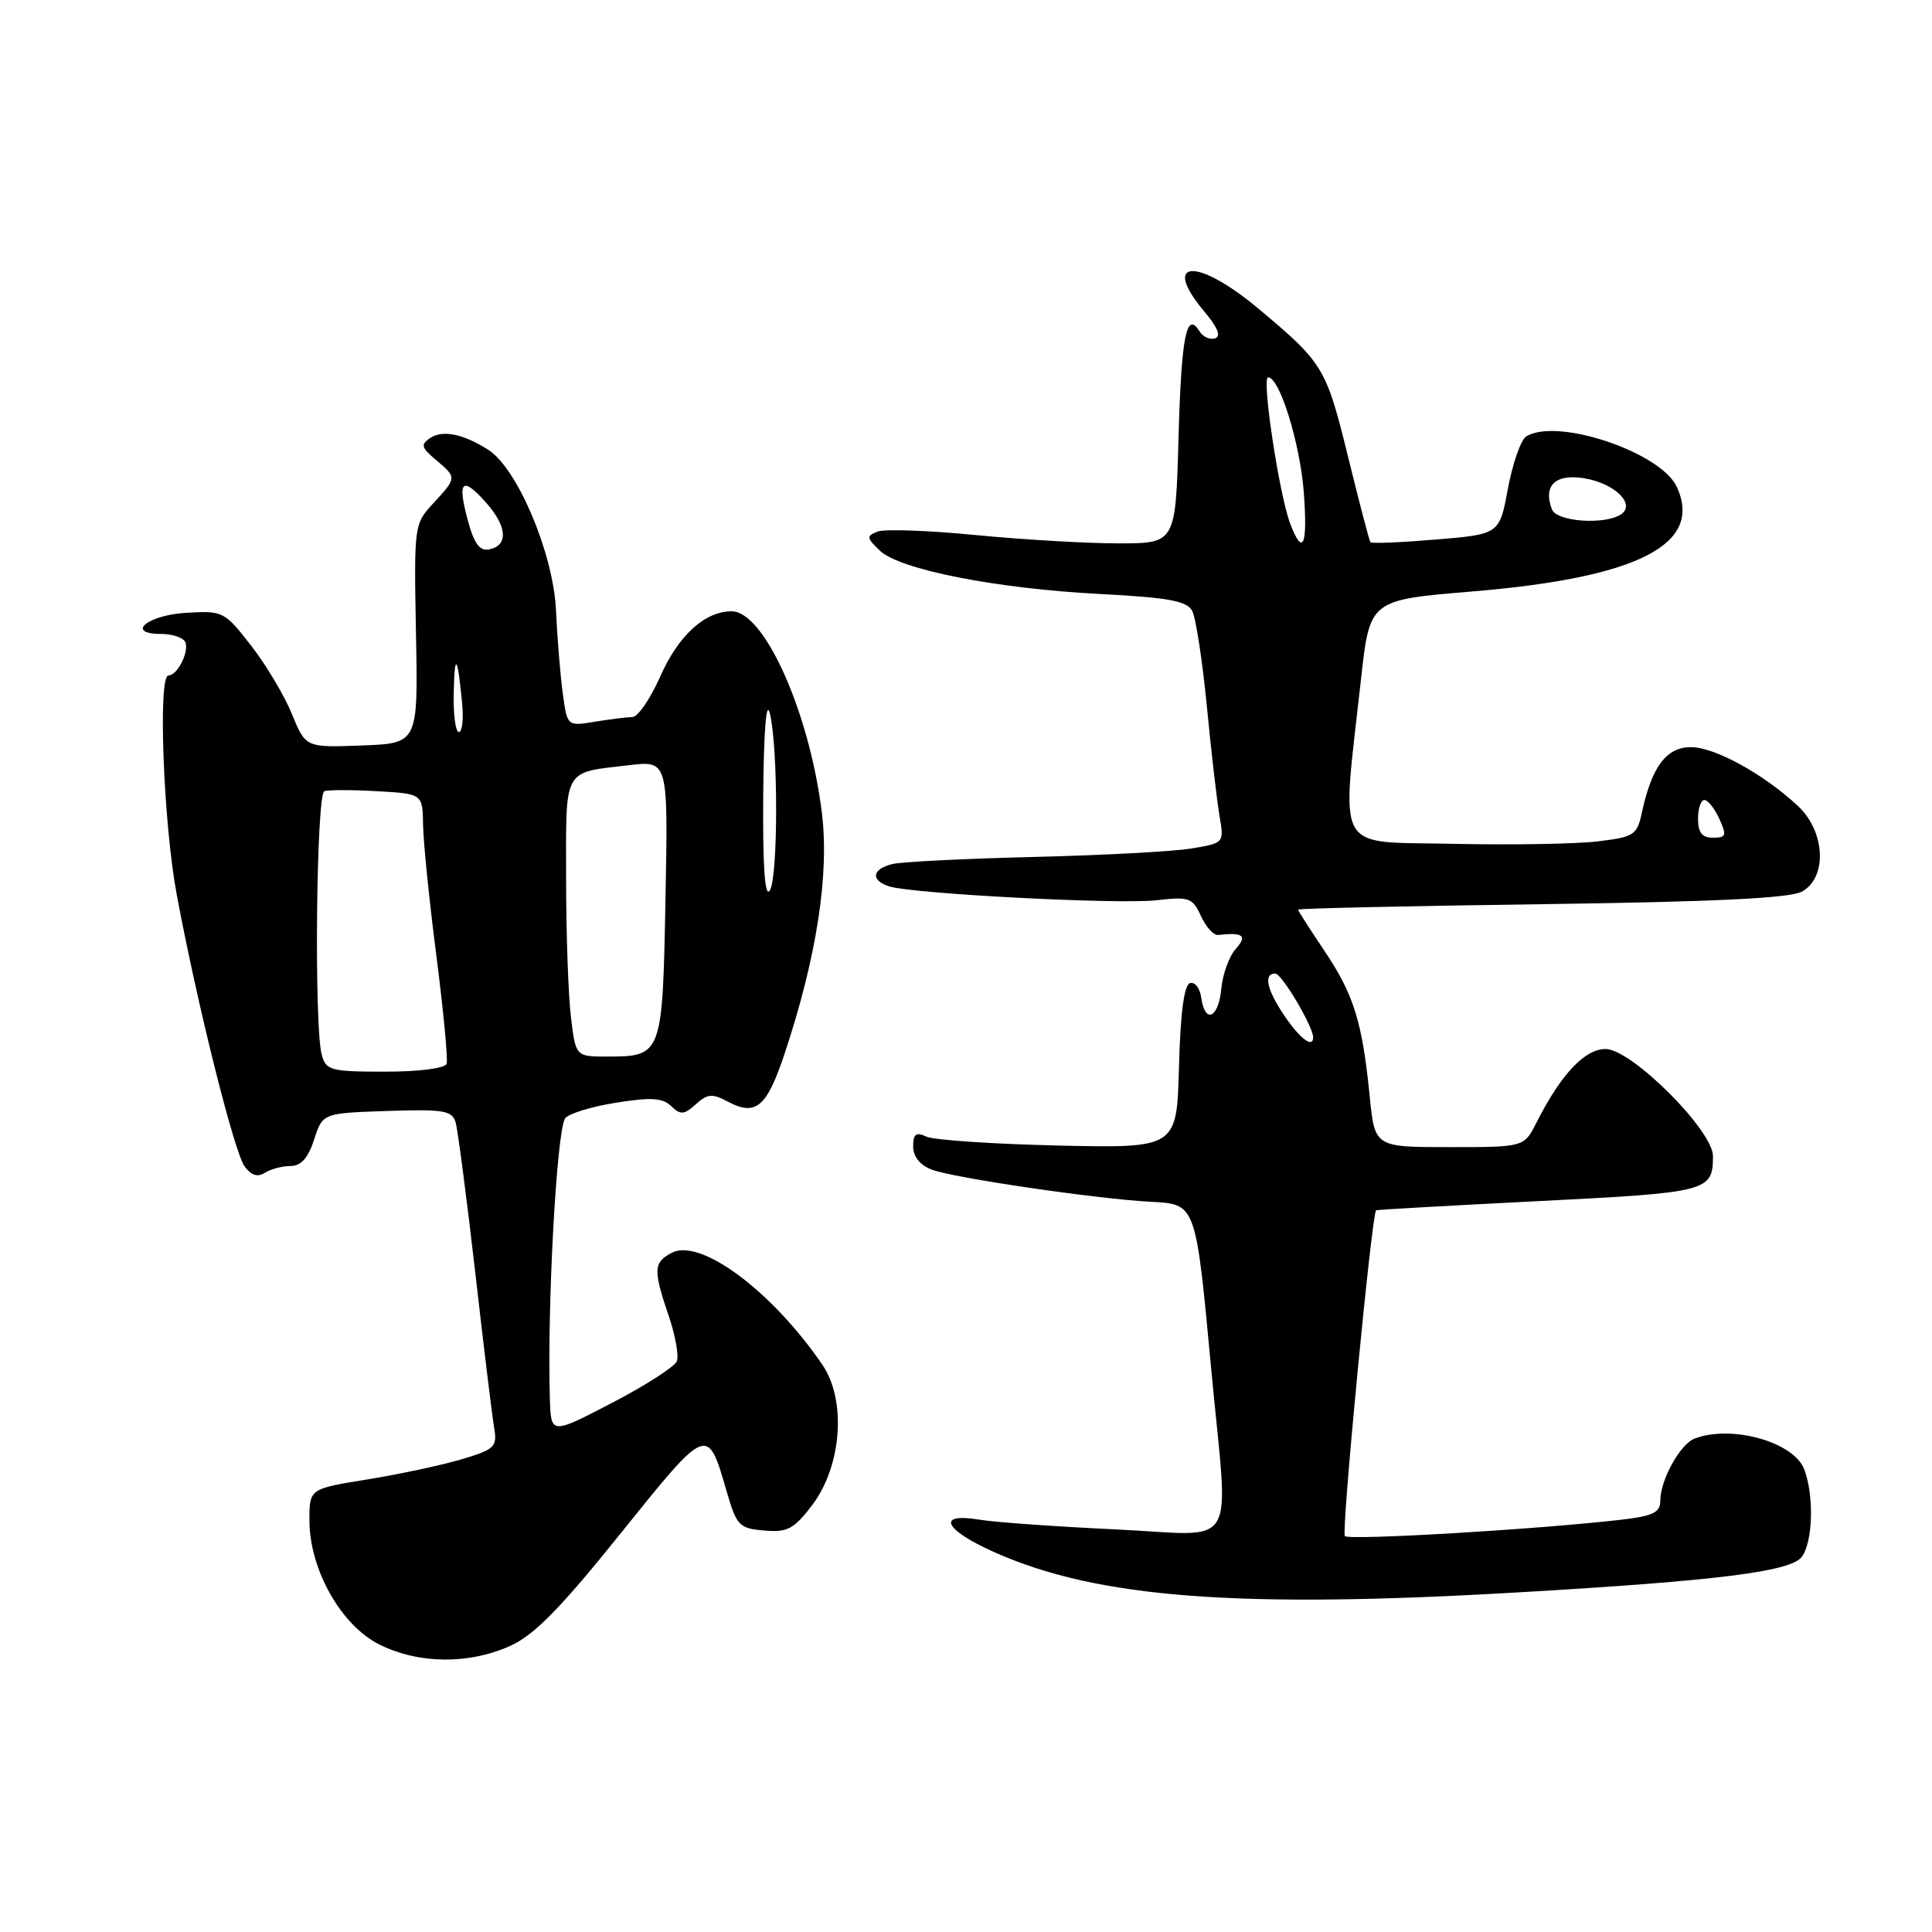 <?xml version="1.0" encoding="UTF-8" standalone="no"?>
<!DOCTYPE svg PUBLIC "-//W3C//DTD SVG 1.1//EN" "http://www.w3.org/Graphics/SVG/1.1/DTD/svg11.dtd" >
<svg xmlns="http://www.w3.org/2000/svg" xmlns:xlink="http://www.w3.org/1999/xlink" version="1.1" viewBox="0 0 256 256">
 <g >
 <path fill="currentColor"
d=" M 67.65 218.07 C 70.80 216.64 74.31 213.06 82.29 203.12 C 93.76 188.84 93.75 188.84 96.25 197.50 C 97.61 202.19 97.92 202.52 101.26 202.80 C 104.34 203.07 105.19 202.62 107.60 199.46 C 111.55 194.27 112.19 185.53 108.96 180.82 C 102.25 171.02 92.76 163.99 88.99 166.01 C 86.58 167.29 86.54 168.29 88.60 174.34 C 89.48 176.92 89.97 179.63 89.69 180.36 C 89.41 181.09 85.54 183.58 81.09 185.89 C 73.00 190.10 73.00 190.10 72.86 185.30 C 72.49 173.14 73.75 150.02 74.87 148.21 C 75.25 147.60 78.24 146.66 81.53 146.13 C 86.27 145.37 87.80 145.46 88.94 146.57 C 90.18 147.76 90.65 147.72 92.20 146.32 C 93.75 144.92 94.38 144.87 96.44 145.97 C 100.15 147.95 101.60 146.72 103.97 139.60 C 108.22 126.82 109.91 115.85 108.90 107.67 C 107.24 94.32 101.27 81.00 96.95 81.00 C 93.39 81.00 89.88 84.20 87.47 89.67 C 86.17 92.60 84.52 95.00 83.81 95.01 C 83.09 95.02 80.85 95.30 78.83 95.63 C 75.16 96.24 75.16 96.24 74.57 91.87 C 74.24 89.47 73.84 84.50 73.67 80.84 C 73.32 73.32 68.54 62.01 64.67 59.58 C 61.35 57.48 58.65 56.94 57.00 58.04 C 55.72 58.90 55.82 59.31 57.75 60.93 C 60.55 63.28 60.55 63.30 57.42 66.68 C 54.87 69.44 54.85 69.59 55.12 83.98 C 55.40 98.50 55.40 98.50 47.95 98.78 C 40.50 99.06 40.50 99.06 38.68 94.61 C 37.68 92.16 35.25 88.08 33.26 85.53 C 29.74 81.01 29.55 80.91 24.66 81.20 C 19.50 81.51 16.56 84.00 21.36 84.00 C 22.75 84.00 24.16 84.45 24.50 84.99 C 25.19 86.12 23.56 89.50 22.32 89.50 C 20.91 89.50 21.65 109.05 23.41 118.50 C 26.10 132.94 31.02 152.65 32.41 154.55 C 33.29 155.75 34.14 156.02 35.10 155.40 C 35.87 154.91 37.40 154.50 38.50 154.50 C 39.89 154.50 40.83 153.45 41.62 151.00 C 42.76 147.50 42.76 147.50 51.30 147.21 C 58.79 146.96 59.91 147.15 60.37 148.71 C 60.66 149.70 61.82 158.60 62.96 168.50 C 64.09 178.40 65.22 187.72 65.48 189.22 C 65.90 191.73 65.56 192.05 61.11 193.38 C 58.45 194.16 52.84 195.36 48.64 196.04 C 41.00 197.27 41.00 197.27 41.00 201.44 C 41.00 207.95 45.20 215.40 50.30 217.92 C 55.52 220.51 62.16 220.56 67.65 218.07 Z  M 201.50 210.98 C 227.73 209.45 237.29 208.24 238.75 206.29 C 240.22 204.32 240.39 198.16 239.07 194.69 C 237.69 191.06 229.42 188.75 224.54 190.62 C 222.62 191.36 220.00 196.10 220.00 198.84 C 220.00 200.42 219.06 200.88 214.75 201.38 C 203.75 202.65 178.79 204.13 178.20 203.54 C 177.71 203.05 181.76 160.86 182.34 160.37 C 182.43 160.29 192.14 159.75 203.92 159.15 C 226.39 158.02 226.95 157.87 226.98 153.21 C 227.01 149.81 216.18 139.00 212.75 139.00 C 209.98 139.00 206.83 142.35 203.59 148.75 C 201.95 152.00 201.95 152.00 192.05 152.00 C 182.16 152.00 182.16 152.00 181.49 145.25 C 180.52 135.43 179.38 131.76 175.48 125.97 C 173.57 123.13 172.00 120.68 172.00 120.53 C 172.00 120.37 186.51 120.05 204.25 119.81 C 227.04 119.50 237.16 119.02 238.75 118.15 C 242.15 116.30 241.88 110.20 238.25 106.81 C 233.70 102.56 227.22 99.00 224.05 99.00 C 220.80 99.00 218.87 101.59 217.55 107.69 C 216.92 110.66 216.52 110.91 211.68 111.49 C 208.83 111.83 200.20 111.98 192.50 111.81 C 176.63 111.46 177.74 113.46 180.34 90.00 C 181.50 79.50 181.50 79.50 195.00 78.38 C 217.02 76.56 225.67 72.16 222.20 64.54 C 220.09 59.91 206.26 55.28 202.22 57.84 C 201.52 58.29 200.44 61.38 199.81 64.72 C 198.69 70.79 198.69 70.79 190.27 71.49 C 185.64 71.88 181.74 72.04 181.59 71.85 C 181.44 71.66 180.11 66.57 178.63 60.55 C 175.72 48.70 175.37 48.11 166.70 40.86 C 158.57 34.05 153.76 34.36 159.61 41.32 C 161.35 43.38 161.82 44.56 161.00 44.83 C 160.32 45.06 159.40 44.64 158.94 43.90 C 157.21 41.10 156.53 44.57 156.16 58.06 C 155.77 72.00 155.77 72.00 148.19 72.00 C 144.02 72.00 135.52 71.50 129.30 70.90 C 123.08 70.29 117.23 70.08 116.31 70.43 C 114.78 71.02 114.80 71.24 116.57 72.95 C 119.18 75.47 131.95 77.99 145.80 78.71 C 154.83 79.18 157.27 79.63 157.97 80.94 C 158.45 81.84 159.32 87.51 159.91 93.54 C 160.49 99.57 161.25 106.12 161.59 108.10 C 162.21 111.71 162.21 111.71 157.86 112.43 C 155.46 112.83 146.07 113.33 137.00 113.55 C 127.92 113.77 119.49 114.19 118.25 114.49 C 115.53 115.15 115.32 116.65 117.83 117.45 C 120.96 118.44 148.25 119.86 153.21 119.29 C 157.57 118.79 158.02 118.95 159.13 121.38 C 159.79 122.83 160.82 123.96 161.41 123.89 C 164.73 123.51 165.32 123.98 163.73 125.75 C 162.87 126.71 162.01 129.07 161.83 131.00 C 161.46 134.93 159.67 135.73 159.17 132.19 C 158.99 130.92 158.32 130.06 157.67 130.27 C 156.90 130.53 156.40 134.30 156.22 141.40 C 155.93 152.14 155.93 152.14 140.22 151.79 C 131.57 151.59 123.71 151.06 122.75 150.61 C 121.37 149.96 121.00 150.24 121.00 151.92 C 121.00 153.26 121.91 154.39 123.46 154.98 C 126.33 156.08 145.28 158.86 152.43 159.24 C 158.51 159.56 158.43 159.33 160.50 181.50 C 162.80 206.12 164.42 203.42 147.75 202.65 C 139.91 202.28 131.81 201.71 129.75 201.36 C 124.00 200.41 125.07 202.69 131.75 205.67 C 145.42 211.77 164.01 213.18 201.50 210.98 Z  M 42.63 139.75 C 41.60 135.92 41.91 105.20 42.98 104.83 C 43.52 104.65 46.67 104.65 49.98 104.84 C 56.00 105.18 56.00 105.18 56.06 109.34 C 56.10 111.63 56.89 119.44 57.83 126.70 C 58.76 133.96 59.37 140.38 59.18 140.95 C 58.98 141.56 55.58 142.00 51.03 142.00 C 43.79 142.00 43.19 141.84 42.63 139.75 Z  M 75.65 134.75 C 75.30 131.86 75.01 123.59 75.01 116.36 C 75.00 101.58 74.53 102.43 83.35 101.39 C 88.53 100.78 88.53 100.78 88.18 119.14 C 87.79 139.82 87.73 140.00 80.45 140.00 C 76.28 140.00 76.28 140.00 75.65 134.75 Z  M 101.13 105.50 C 101.20 96.91 101.53 92.66 102.00 94.50 C 103.12 98.92 103.12 116.26 102.00 118.00 C 101.35 119.00 101.06 114.87 101.13 105.50 Z  M 60.12 91.75 C 60.24 86.30 60.63 86.82 61.24 93.25 C 61.44 95.31 61.24 97.00 60.80 97.00 C 60.36 97.00 60.05 94.64 60.12 91.75 Z  M 61.99 68.96 C 60.56 63.67 61.24 63.03 64.43 66.63 C 67.23 69.80 67.38 72.30 64.79 72.80 C 63.56 73.04 62.81 72.01 61.99 68.96 Z  M 170.25 134.68 C 167.86 131.17 167.37 129.00 168.98 129.00 C 169.84 129.00 174.00 136.02 174.00 137.46 C 174.00 138.93 172.27 137.64 170.25 134.68 Z  M 225.00 108.50 C 225.00 107.12 225.38 106.00 225.84 106.00 C 226.30 106.00 227.19 107.12 227.82 108.50 C 228.82 110.71 228.73 111.00 226.98 111.00 C 225.53 111.00 225.00 110.32 225.00 108.50 Z  M 170.96 69.39 C 169.50 65.55 167.15 50.00 168.03 50.00 C 169.56 50.00 172.26 58.71 172.76 65.25 C 173.29 72.31 172.64 73.81 170.96 69.39 Z  M 205.64 67.50 C 204.43 64.36 206.09 62.75 209.89 63.37 C 213.98 64.03 216.83 66.85 214.75 68.18 C 212.54 69.58 206.26 69.12 205.64 67.50 Z "/>
</g>
</svg>